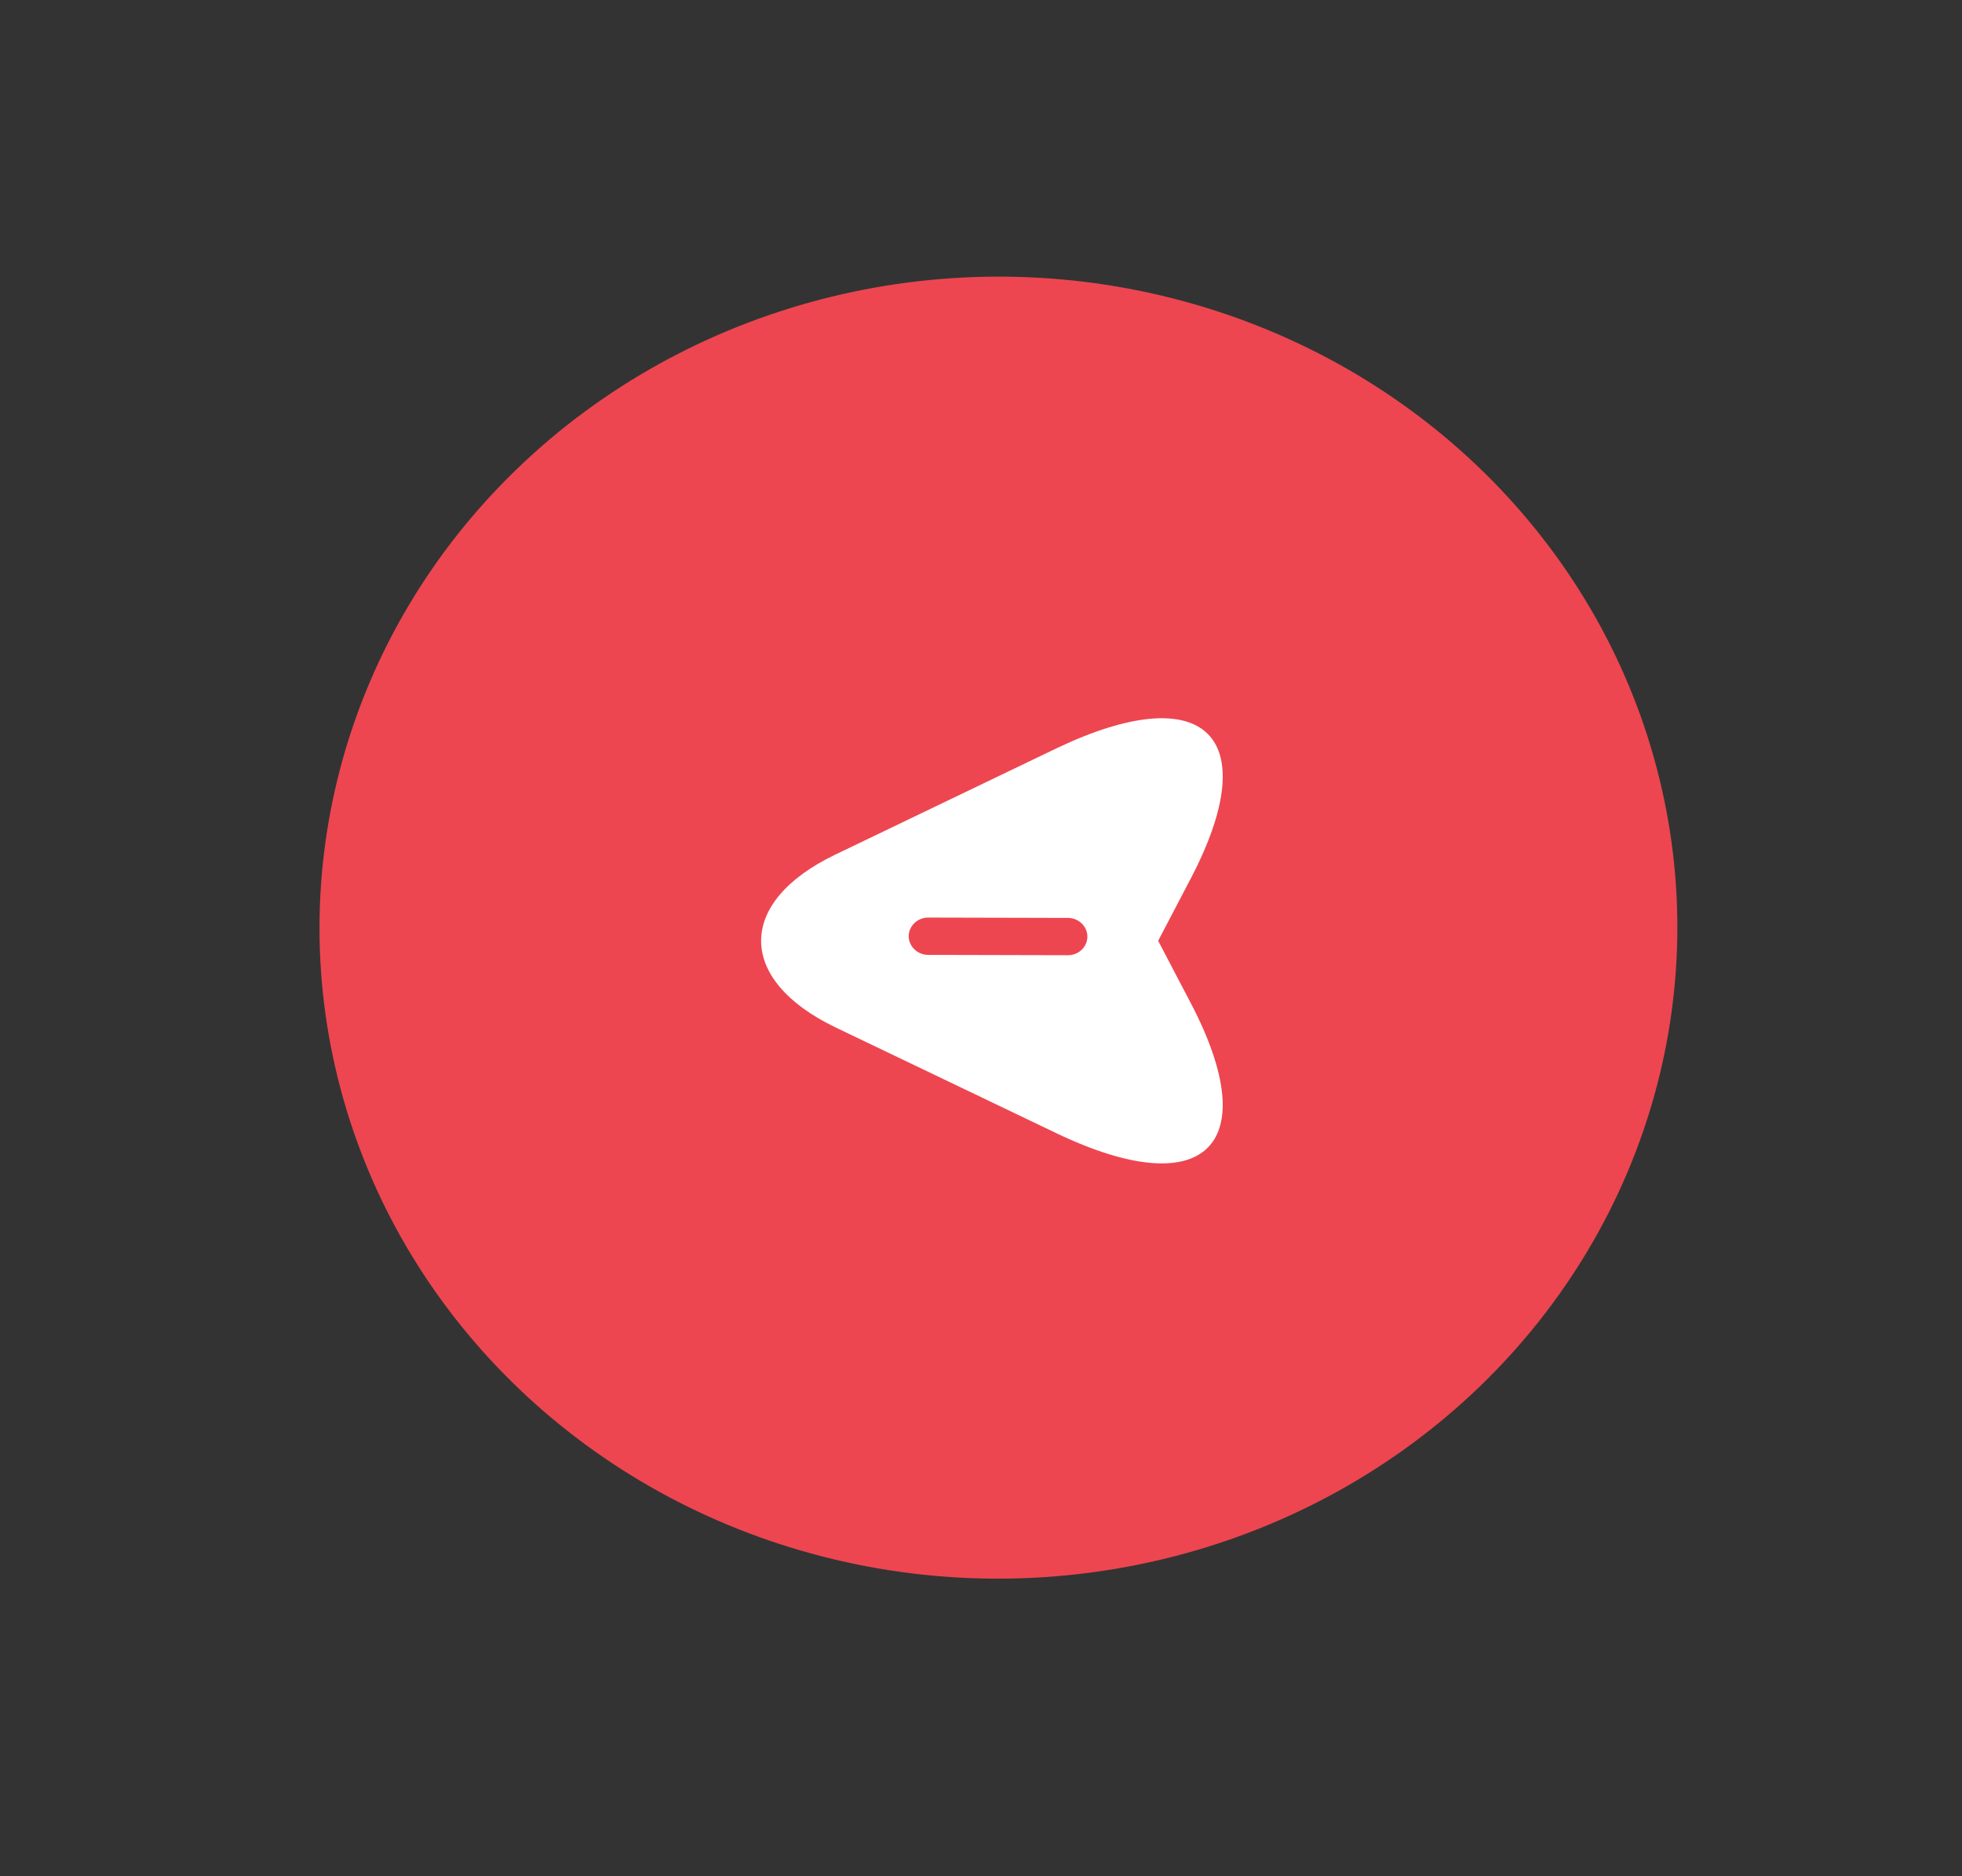 <svg width="46" height="44" viewBox="0 0 46 44" fill="none" xmlns="http://www.w3.org/2000/svg">
<rect x="0" y="0" width="46" height="44" fill="#333333" stroke="none"/>
<ellipse cx="15.602" cy="15.598" rx="15.602" ry="15.598" transform="matrix(0.723 0.69 -0.72 0.694 23.359 0.164)" fill="#ED4650"/>
<path d="M19.585 20.041L24.759 17.554C28.242 15.888 29.666 17.253 27.924 20.59L27.154 22.063L27.924 23.535C29.666 26.872 28.238 28.241 24.759 26.571L19.585 24.092C17.267 22.974 17.262 21.155 19.585 20.041ZM21.761 22.393L25.038 22.401C25.167 22.401 25.279 22.351 25.361 22.273C25.442 22.195 25.494 22.087 25.494 21.964C25.494 21.724 25.288 21.526 25.038 21.526L21.761 21.518C21.512 21.518 21.305 21.716 21.305 21.955C21.305 22.195 21.512 22.393 21.761 22.393Z" fill="white"/>
</svg>
